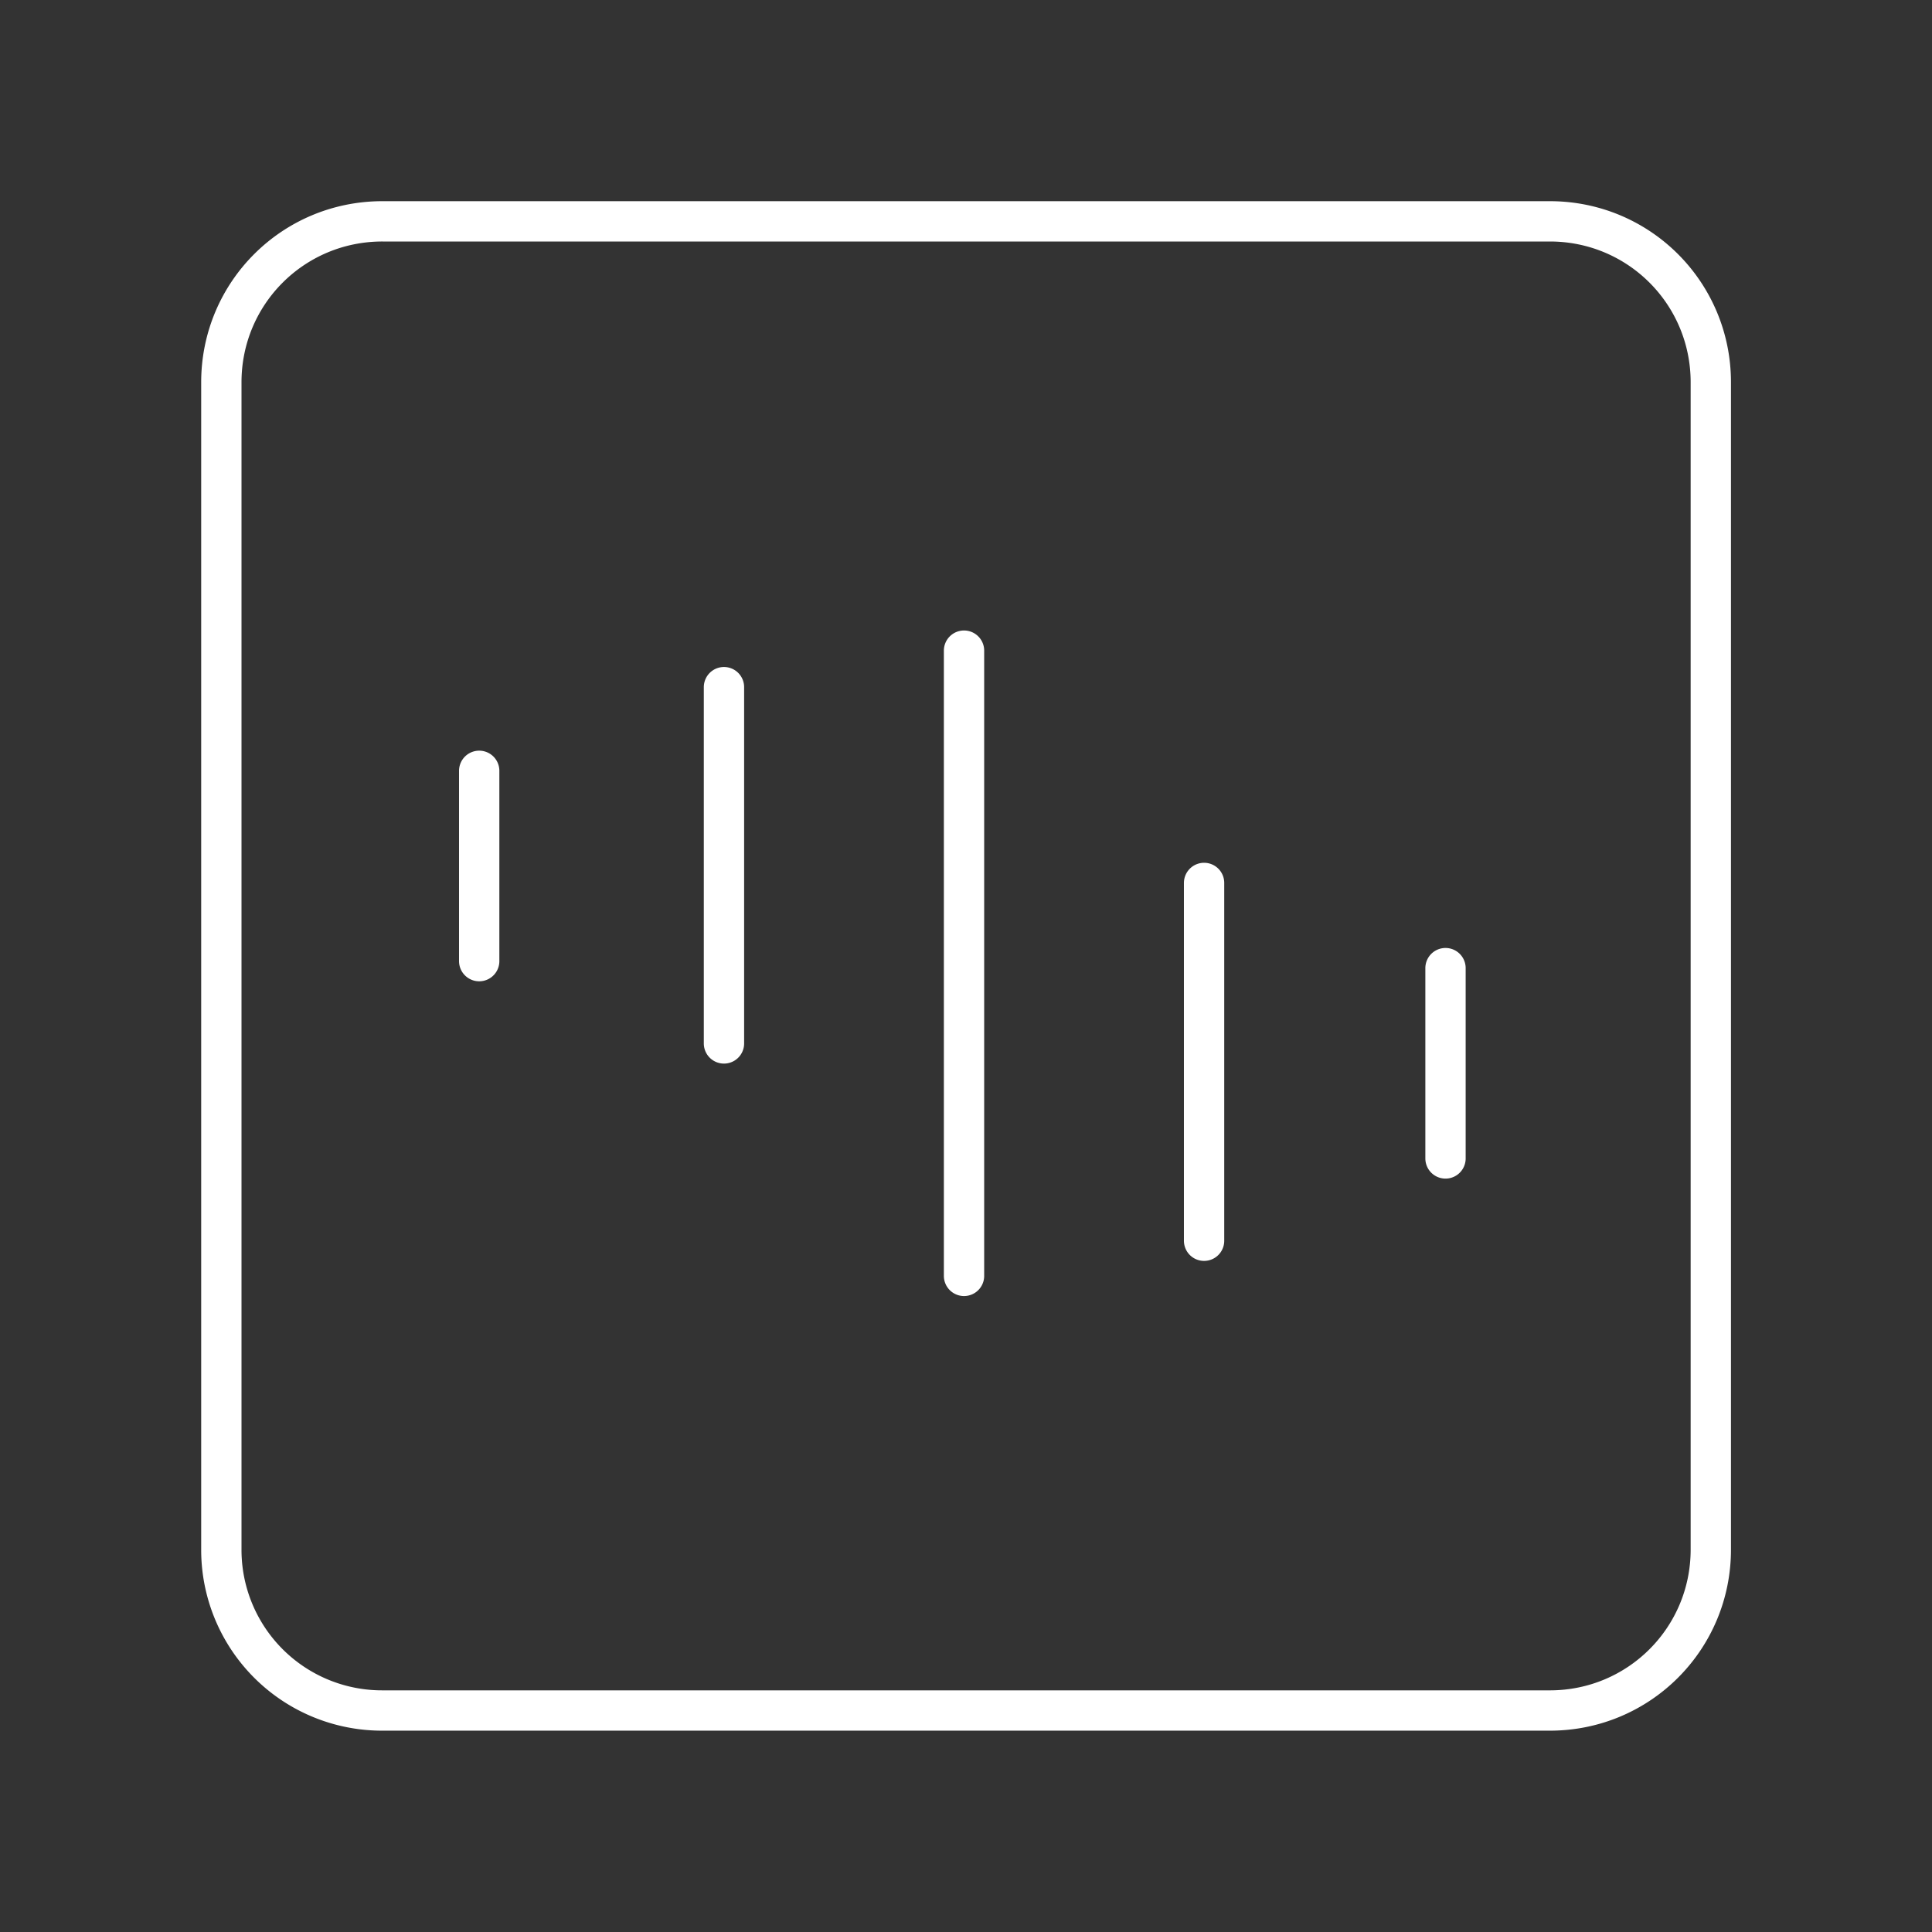 <svg xmlns="http://www.w3.org/2000/svg" xml:space="preserve" width="48" height="48" viewBox="0 0 12.7 12.7"><rect x="0" y="0" width="12.7" height="12.7" fill="#333333" stroke="none"/><path fill="none" stroke="#fff" stroke-linecap="round" stroke-linejoin="round" stroke-width=".265" d="M6.337 4.277v4.11m-1.578-3.87v2.342m3.156-1.055v2.352m1.587-1.792v1.251M3.15 5.067v1.251m-.635-4.863h7.673c.586 0 1.058.472 1.058 1.058v7.673c0 .586-.472 1.058-1.058 1.058H2.514a1.056 1.056 0 0 1-1.059-1.058V2.513c0-.586.472-1.058 1.059-1.058z"/></svg>
